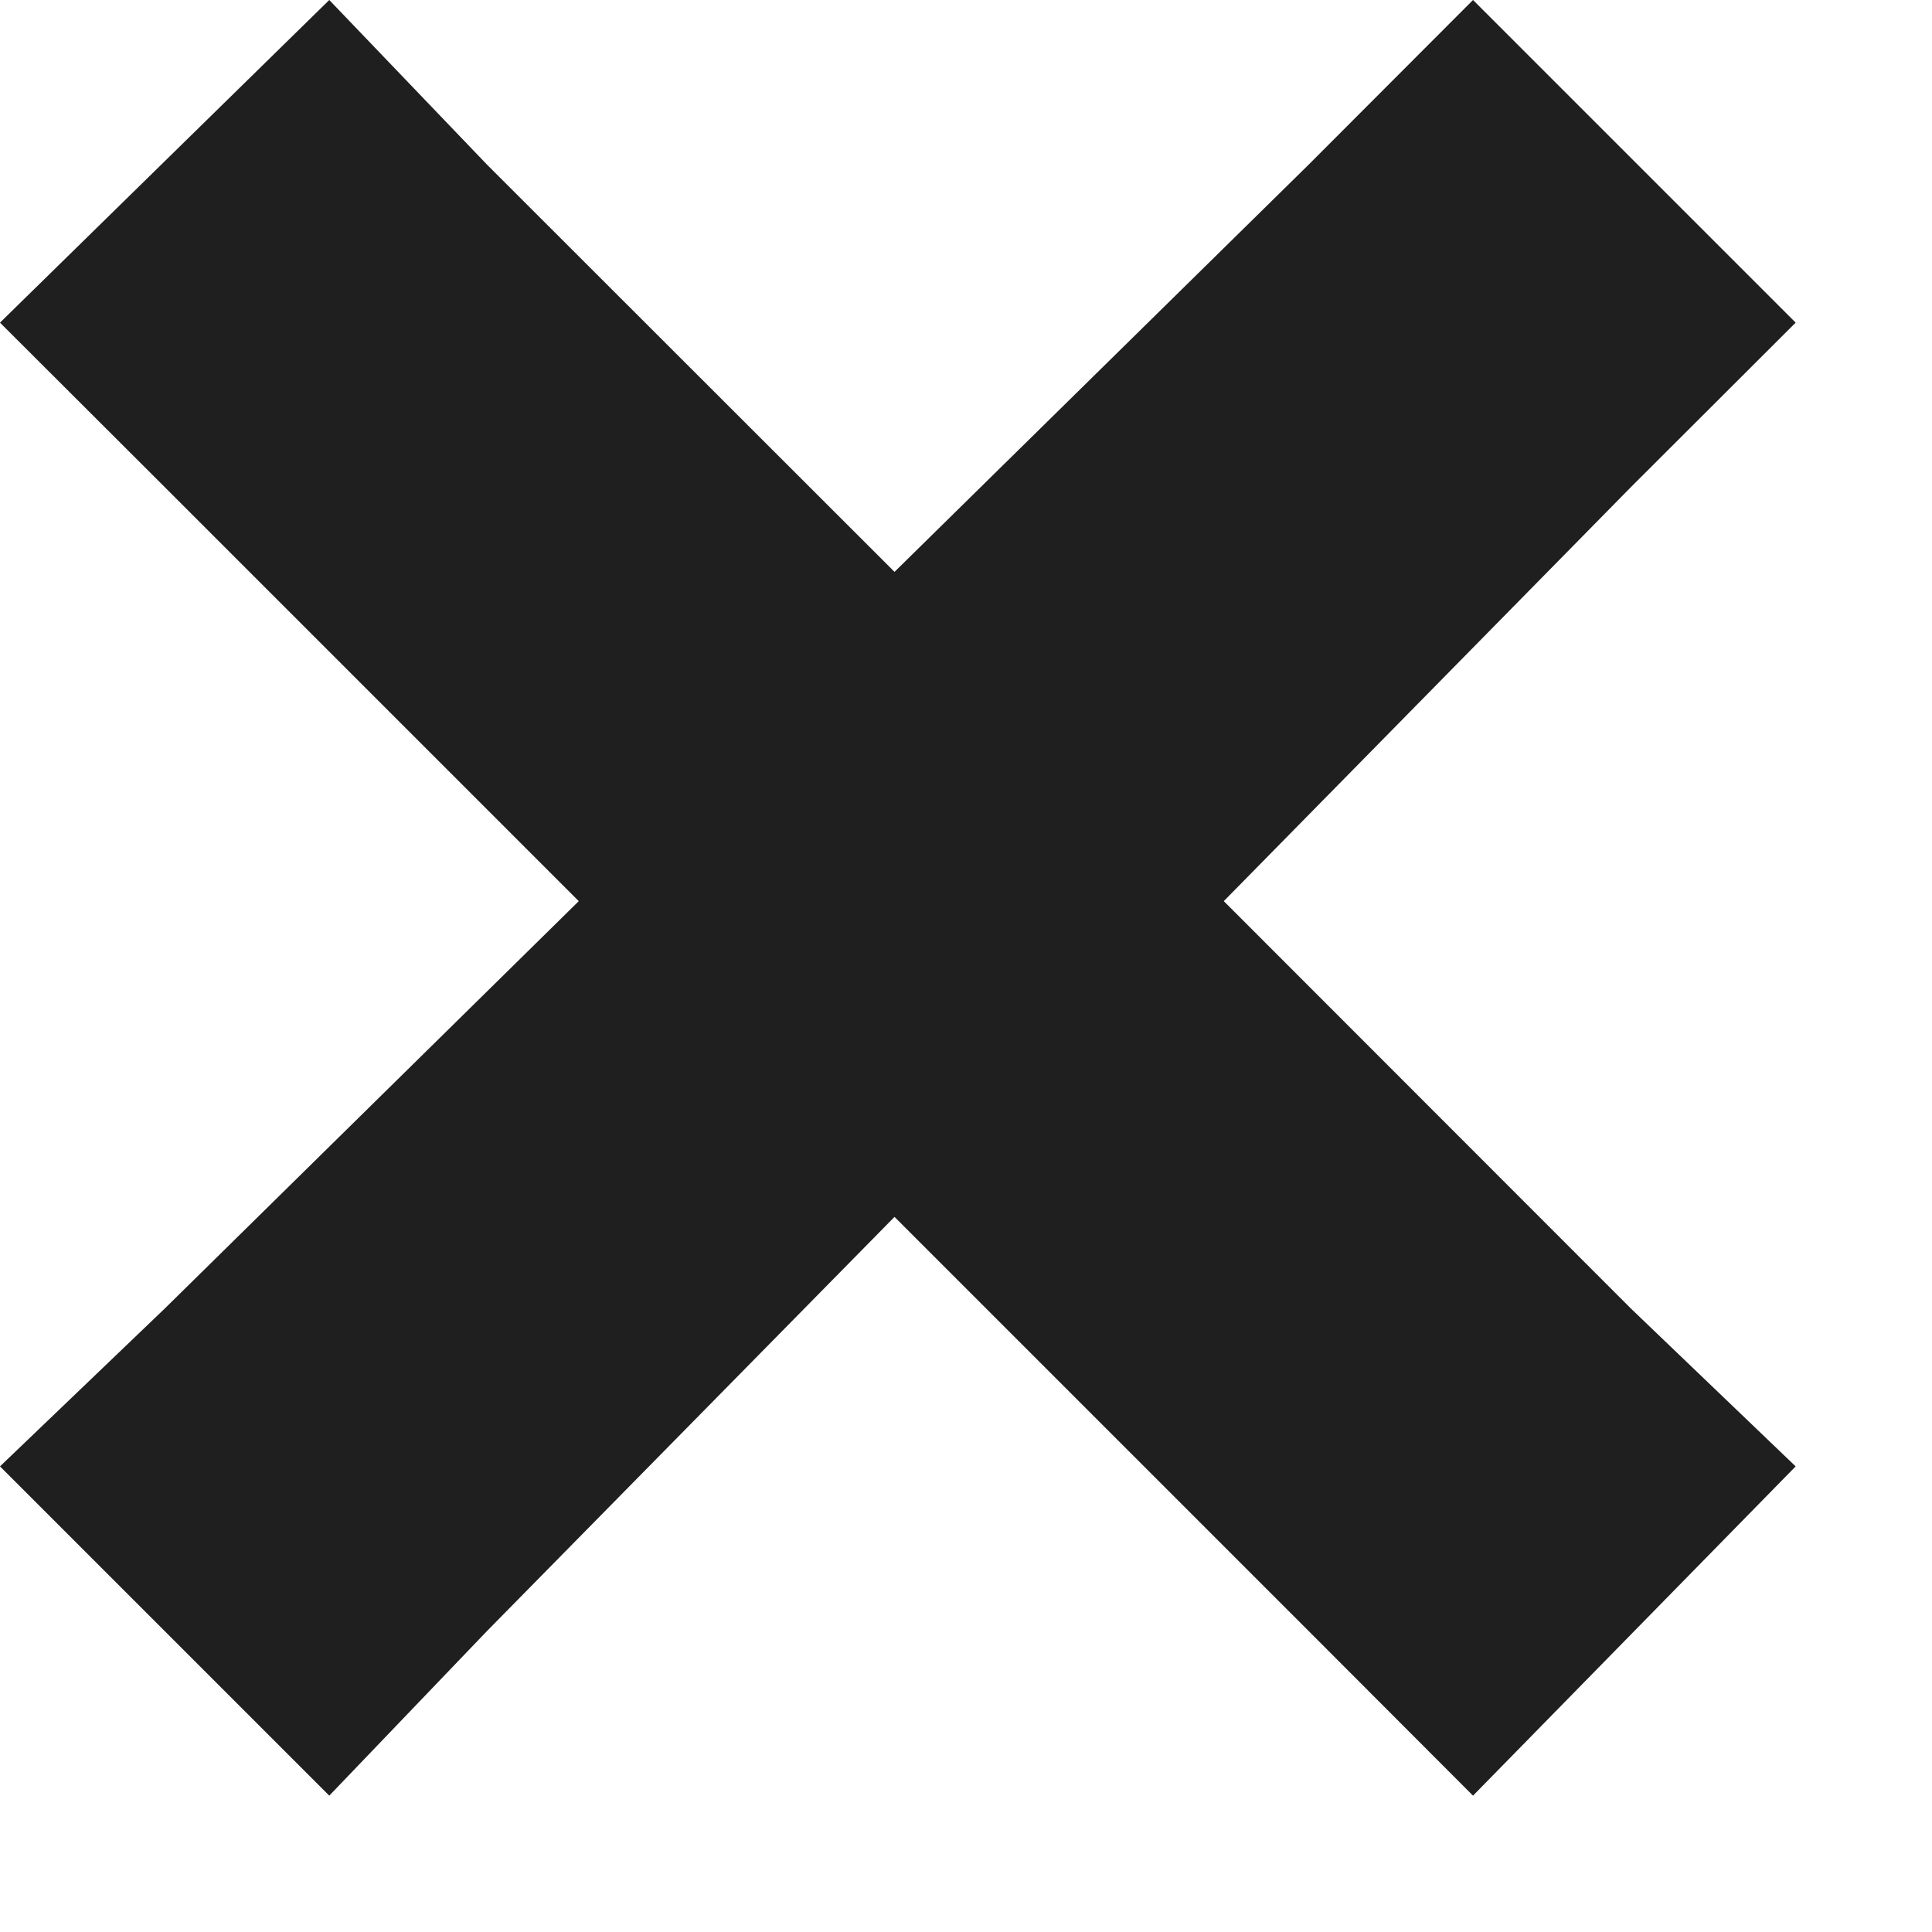 <svg width="7" height="7" viewBox="0 0 7 7" fill="none" xmlns="http://www.w3.org/2000/svg">
<path d="M5.337 0L6.506 1.169L5.909 1.765L4.434 3.265L5.909 4.741L6.506 5.313L5.337 6.506L4.741 5.909L3.241 4.409L1.765 5.909L1.193 6.506L-3.05176e-05 5.313L0.597 4.741L2.097 3.265L0.597 1.765L-3.05176e-05 1.169L1.193 0L1.765 0.597L3.241 2.072L4.741 0.597L5.337 0Z" fill="#1F1F1F"/>
</svg>
